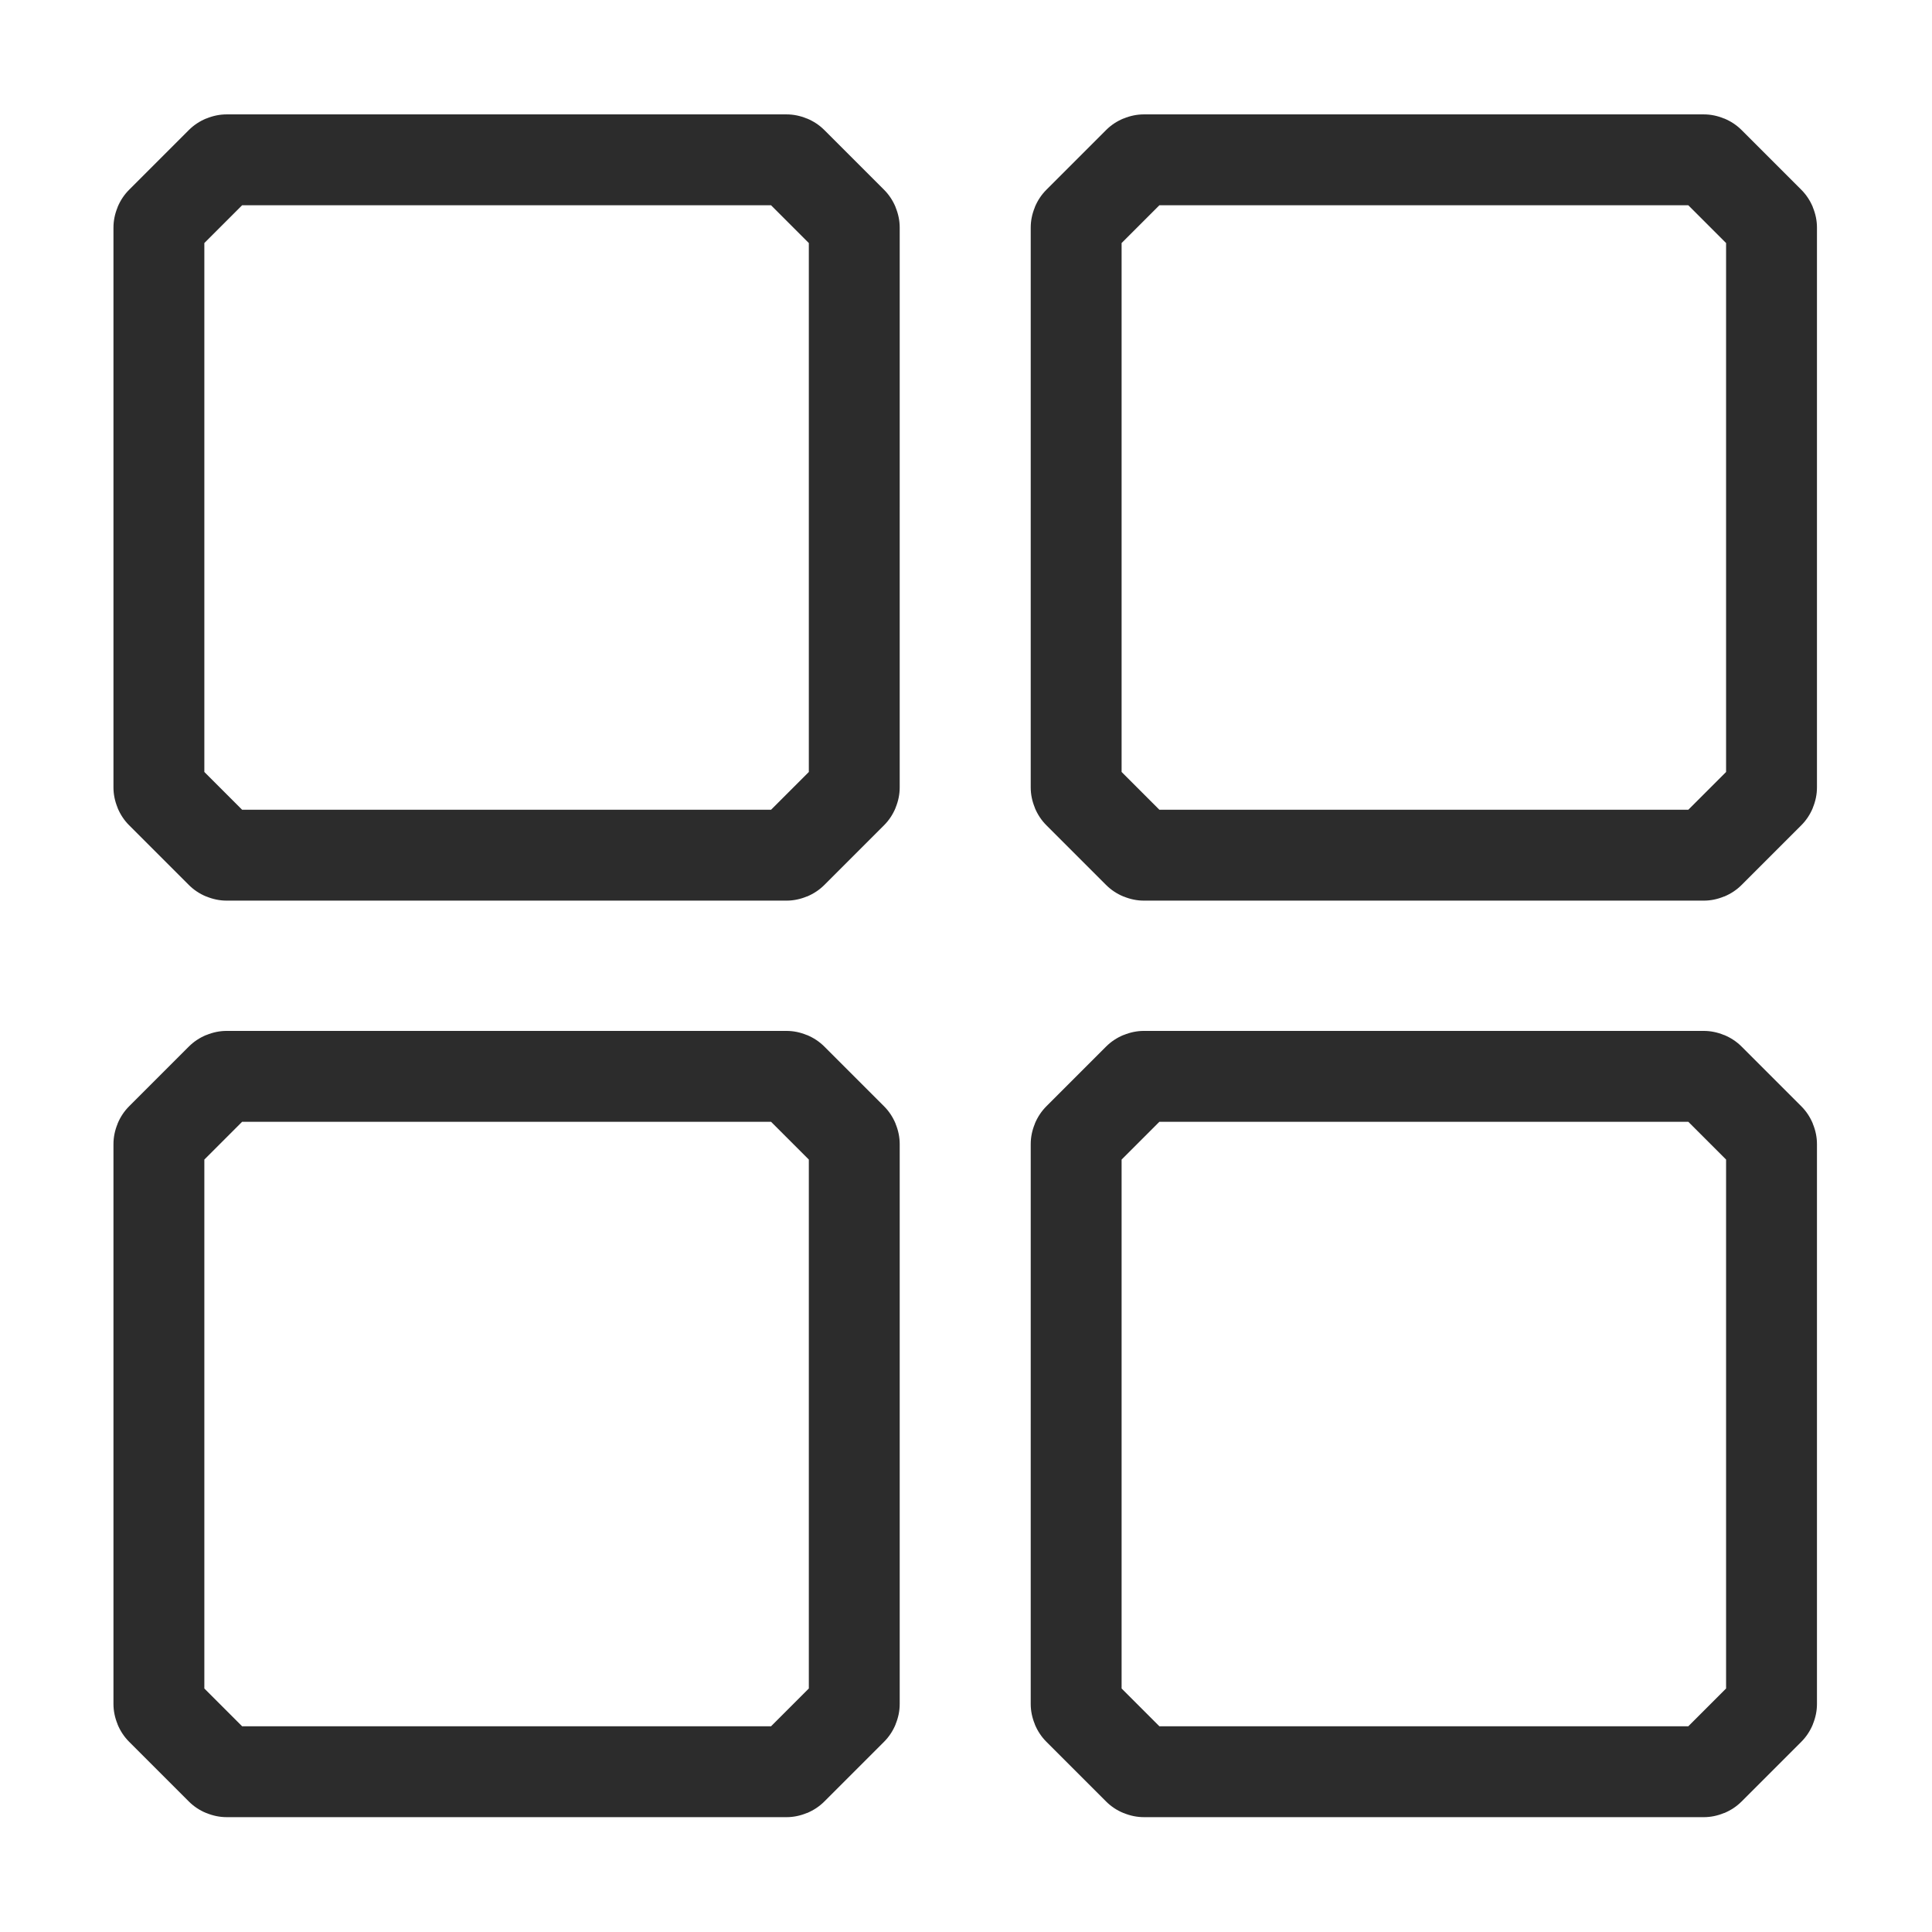 <?xml version="1.0" standalone="no"?><!DOCTYPE svg PUBLIC "-//W3C//DTD SVG 1.1//EN" "http://www.w3.org/Graphics/SVG/1.1/DTD/svg11.dtd"><svg t="1759024662922" class="icon" viewBox="0 0 1024 1024" version="1.1" xmlns="http://www.w3.org/2000/svg" p-id="33160" xmlns:xlink="http://www.w3.org/1999/xlink" width="200" height="200"><path d="M120.124 60.629h296.752c3.637 0 7.228 0.73 10.764 2.193h0.094c3.495 1.456 6.571 3.495 9.187 6.112l31.635 31.635c2.611 2.611 4.652 5.685 6.112 9.187v0.094c1.459 3.531 2.193 7.122 2.193 10.764V417.365c0 3.637-0.73 7.228-2.193 10.764v0.094c-1.457 3.497-3.497 6.572-6.112 9.187l-31.635 31.635c-2.615 2.615-5.69 4.654-9.187 6.112h-0.094c-3.536 1.463-7.127 2.193-10.764 2.193H120.124c-3.642 0-7.233-0.734-10.764-2.193h-0.094c-3.502-1.459-6.576-3.5-9.187-6.112l-31.635-31.635c-2.616-2.616-4.656-5.692-6.112-9.187v-0.094c-1.463-3.536-2.193-7.127-2.193-10.764V120.614c0-3.642 0.734-7.233 2.193-10.764v-0.094c1.459-3.499 3.497-6.572 6.112-9.187L100.079 68.934c2.615-2.615 5.688-4.652 9.187-6.112h0.094c3.531-1.459 7.122-2.193 10.764-2.193z m288.548 48.166H128.328L108.305 128.817v280.344l20.023 20.023h280.344l20.023-20.023V128.817l-20.023-20.023zM606.29 60.629h296.752c3.642 0 7.233 0.734 10.764 2.193h0.094c3.499 1.459 6.572 3.497 9.187 6.112l31.635 31.635c2.615 2.615 4.652 5.688 6.112 9.187v0.094c1.459 3.531 2.193 7.122 2.193 10.764V417.365c0 3.637-0.73 7.228-2.193 10.764v0.094c-1.456 3.495-3.495 6.571-6.112 9.187l-31.635 31.635c-2.611 2.611-5.685 4.652-9.187 6.112h-0.094c-3.531 1.459-7.122 2.193-10.764 2.193H606.29c-3.637 0-7.228-0.73-10.764-2.193h-0.094c-3.497-1.457-6.572-3.497-9.187-6.112l-31.635-31.635c-2.615-2.615-4.654-5.69-6.112-9.187v-0.094c-1.463-3.536-2.193-7.127-2.193-10.764V120.614c0-3.642 0.734-7.233 2.193-10.764v-0.094c1.459-3.502 3.5-6.576 6.112-9.187l31.635-31.635c2.616-2.616 5.692-4.656 9.187-6.112h0.094c3.536-1.463 7.127-2.193 10.764-2.193z m288.548 48.166H614.494l-20.023 20.023v280.344l20.023 20.023h280.344l20.023-20.023V128.817l-20.023-20.023zM120.124 546.405h296.752c3.637 0 7.228 0.73 10.764 2.193h0.094c3.497 1.457 6.572 3.497 9.187 6.112l31.635 31.635c2.615 2.615 4.654 5.69 6.112 9.187v0.094c1.463 3.536 2.193 7.127 2.193 10.764v296.752c0 3.642-0.734 7.233-2.193 10.764v0.094c-1.459 3.502-3.5 6.576-6.112 9.187l-31.635 31.635c-2.616 2.616-5.692 4.656-9.187 6.112h-0.094c-3.536 1.463-7.127 2.193-10.764 2.193H120.124c-3.642 0-7.233-0.734-10.764-2.193h-0.094c-3.499-1.459-6.572-3.497-9.187-6.112l-31.635-31.635c-2.615-2.615-4.652-5.688-6.112-9.187v-0.094c-1.459-3.531-2.193-7.122-2.193-10.764V606.389c0-3.637 0.73-7.228 2.193-10.764v-0.094c1.456-3.495 3.495-6.571 6.112-9.187l31.635-31.635c2.611-2.611 5.685-4.652 9.187-6.112h0.094c3.531-1.459 7.122-2.193 10.764-2.193z m288.548 48.166H128.328L108.305 614.593v280.344l20.023 20.023h280.344l20.023-20.023V614.593l-20.023-20.023zM606.29 546.405h296.752c3.642 0 7.233 0.734 10.764 2.193h0.094c3.502 1.459 6.576 3.5 9.187 6.112l31.635 31.635c2.616 2.616 4.656 5.692 6.112 9.187v0.094c1.463 3.536 2.193 7.127 2.193 10.764v296.752c0 3.642-0.734 7.233-2.193 10.764v0.094c-1.459 3.499-3.497 6.572-6.112 9.187l-31.635 31.635c-2.615 2.615-5.688 4.652-9.187 6.112h-0.094c-3.531 1.459-7.122 2.193-10.764 2.193H606.29c-3.637 0-7.228-0.73-10.764-2.193h-0.094c-3.495-1.456-6.571-3.495-9.187-6.112l-31.635-31.635c-2.611-2.611-4.652-5.685-6.112-9.187v-0.094c-1.459-3.531-2.193-7.122-2.193-10.764V606.389c0-3.637 0.73-7.228 2.193-10.764v-0.094c1.457-3.497 3.497-6.572 6.112-9.187l31.635-31.635c2.615-2.615 5.69-4.654 9.187-6.112h0.094c3.536-1.463 7.127-2.193 10.764-2.193z m288.548 48.166H614.494l-20.023 20.023v280.344l20.023 20.023h280.344l20.023-20.023V614.593l-20.023-20.023z" p-id="33161" fill="#2c2c2c"></path></svg>